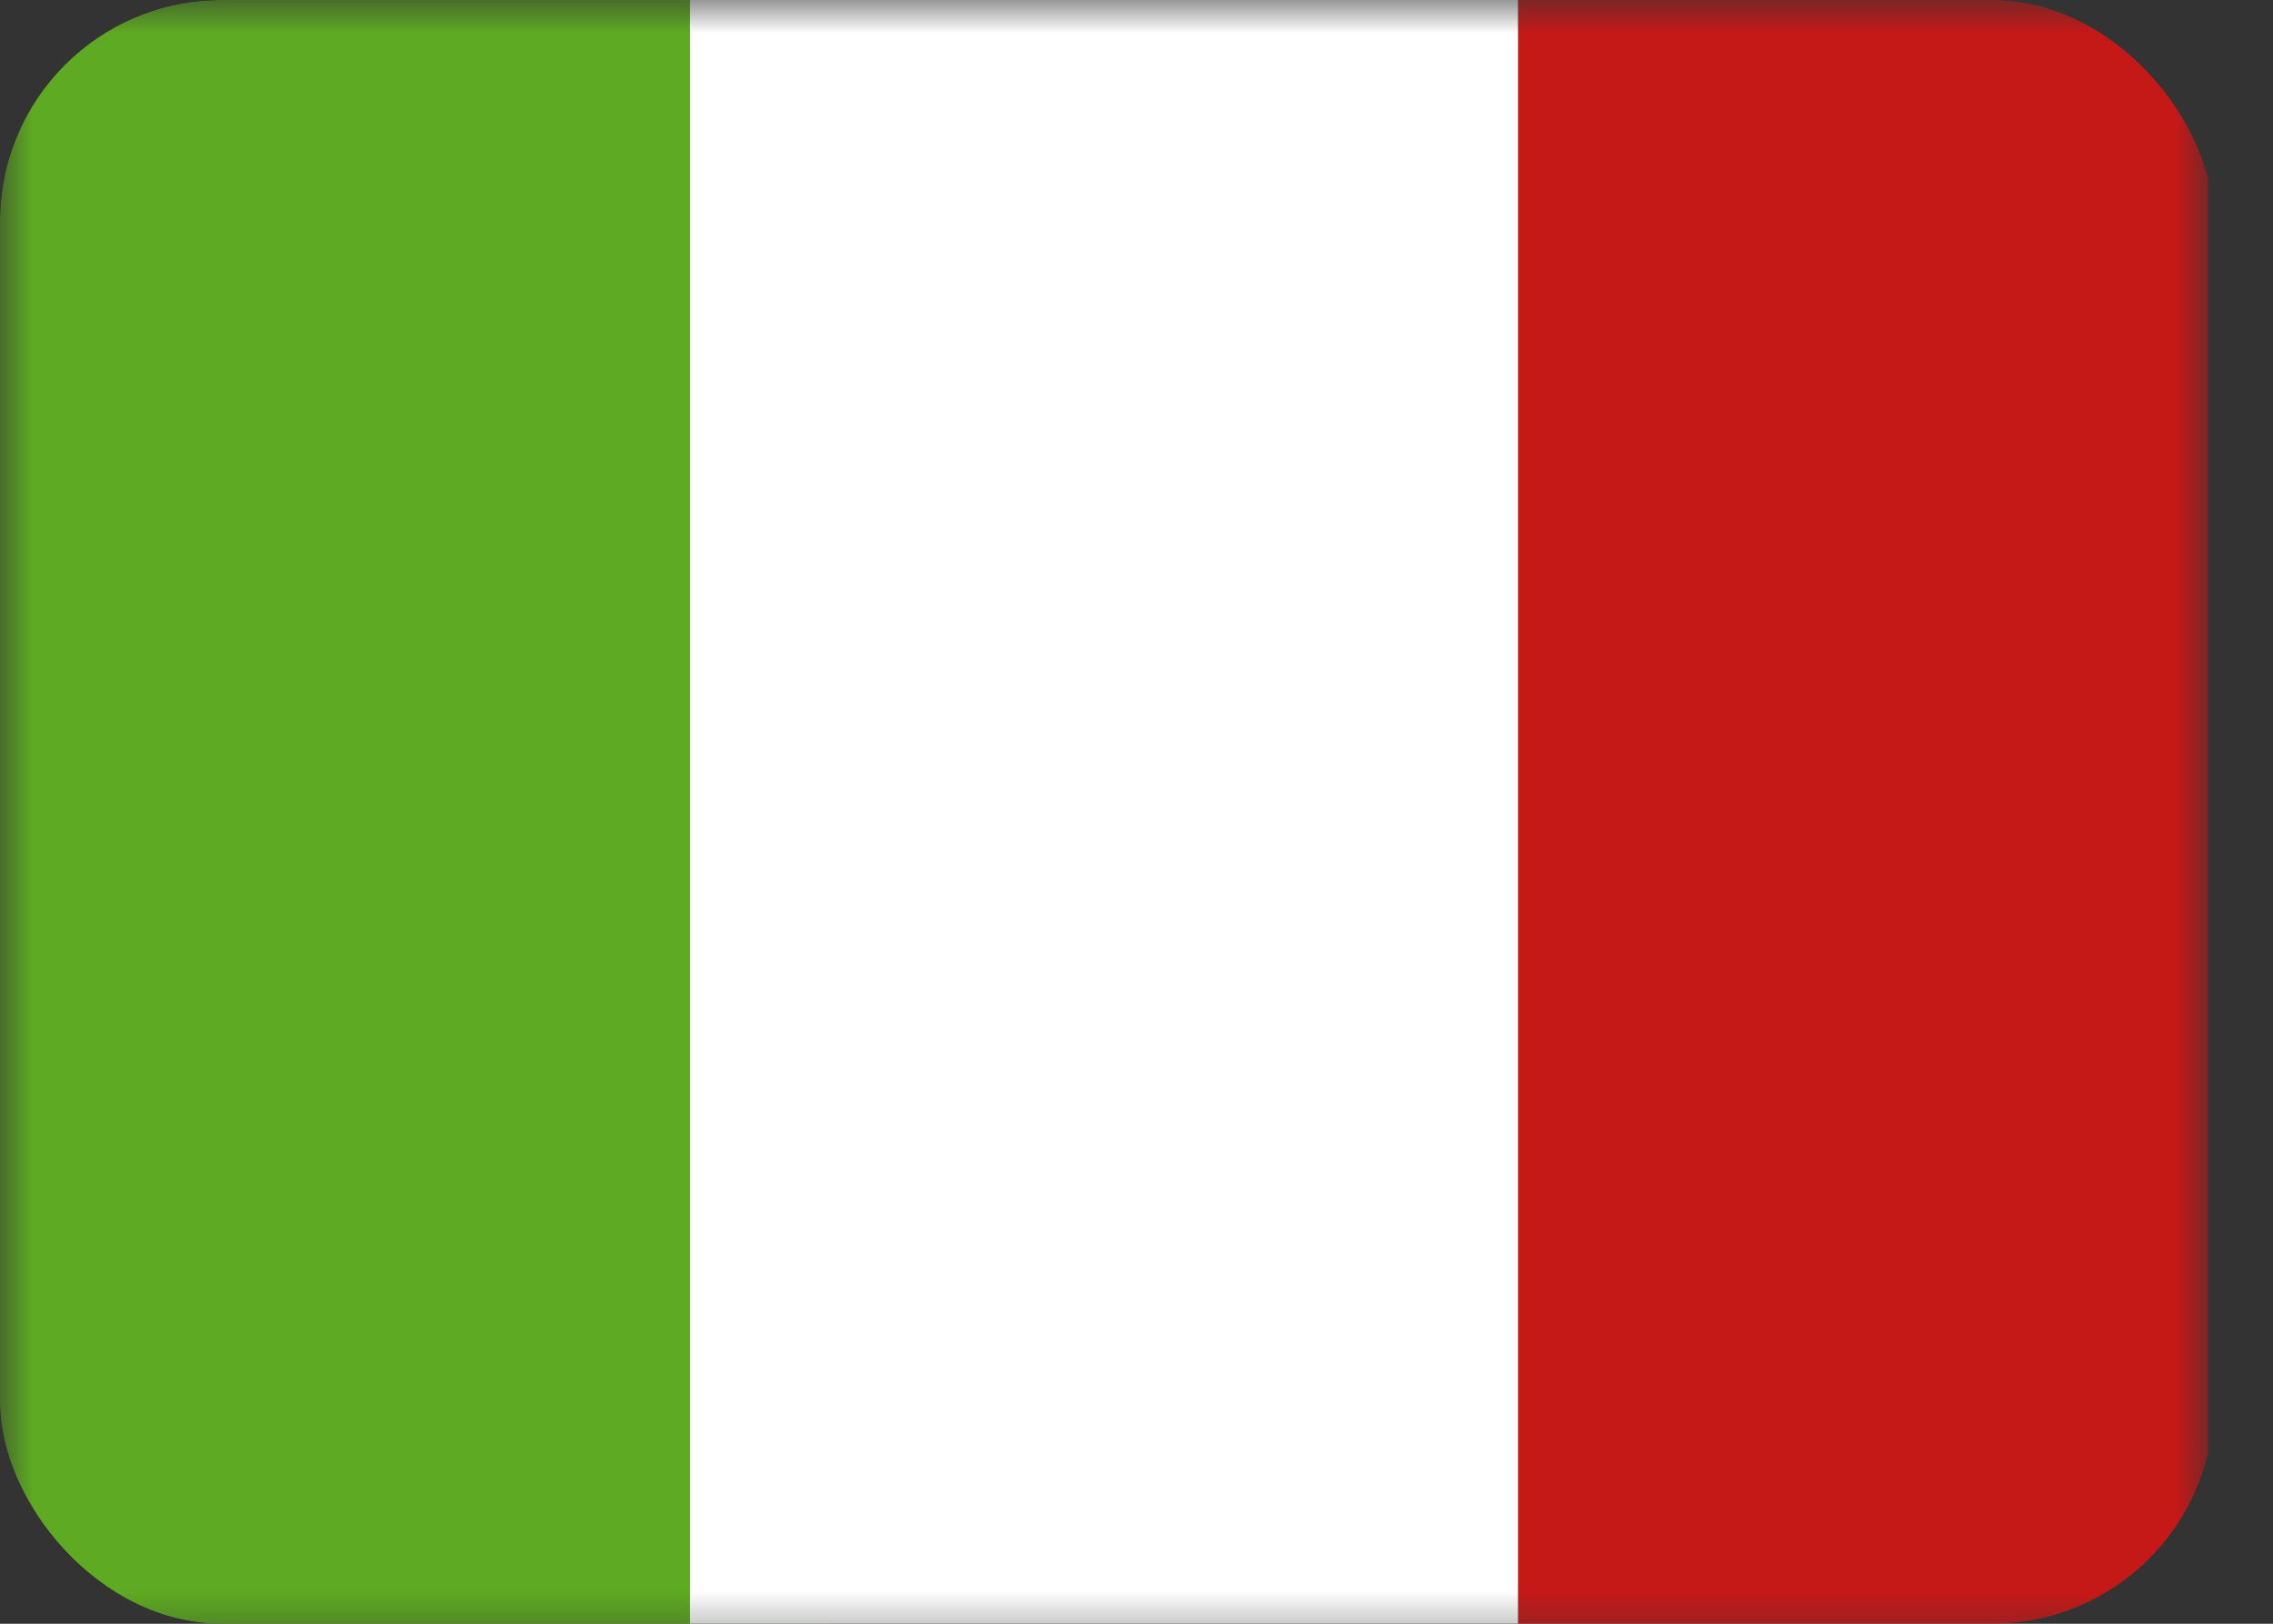 <svg width="35" height="25" viewBox="0 0 35 25" fill="none" xmlns="http://www.w3.org/2000/svg">
<rect x="0" y="0" width="35" height="25" fill="#333333" stroke="none"/>
<g clip-path="url(#clip0_2_1852)">
<mask id="mask0_2_1852" style="mask-type:luminance" maskUnits="userSpaceOnUse" x="0" y="0" width="34" height="26">
<rect width="34" height="25.5" fill="white"/>
</mask>
<g mask="url(#mask0_2_1852)">
<path fill-rule="evenodd" clip-rule="evenodd" d="M23.375 0H34V25.5H23.375V0Z" fill="#C51918"/>
<path fill-rule="evenodd" clip-rule="evenodd" d="M0 0H12.75V25.5H0V0Z" fill="#5EAA22"/>
<path fill-rule="evenodd" clip-rule="evenodd" d="M10.625 0H23.375V25.5H10.625V0Z" fill="white"/>
</g>
</g>
<defs>
<clipPath id="clip0_2_1852">
<rect width="34.091" height="25" rx="3.409" fill="white"/>
</clipPath>
</defs>
</svg>
